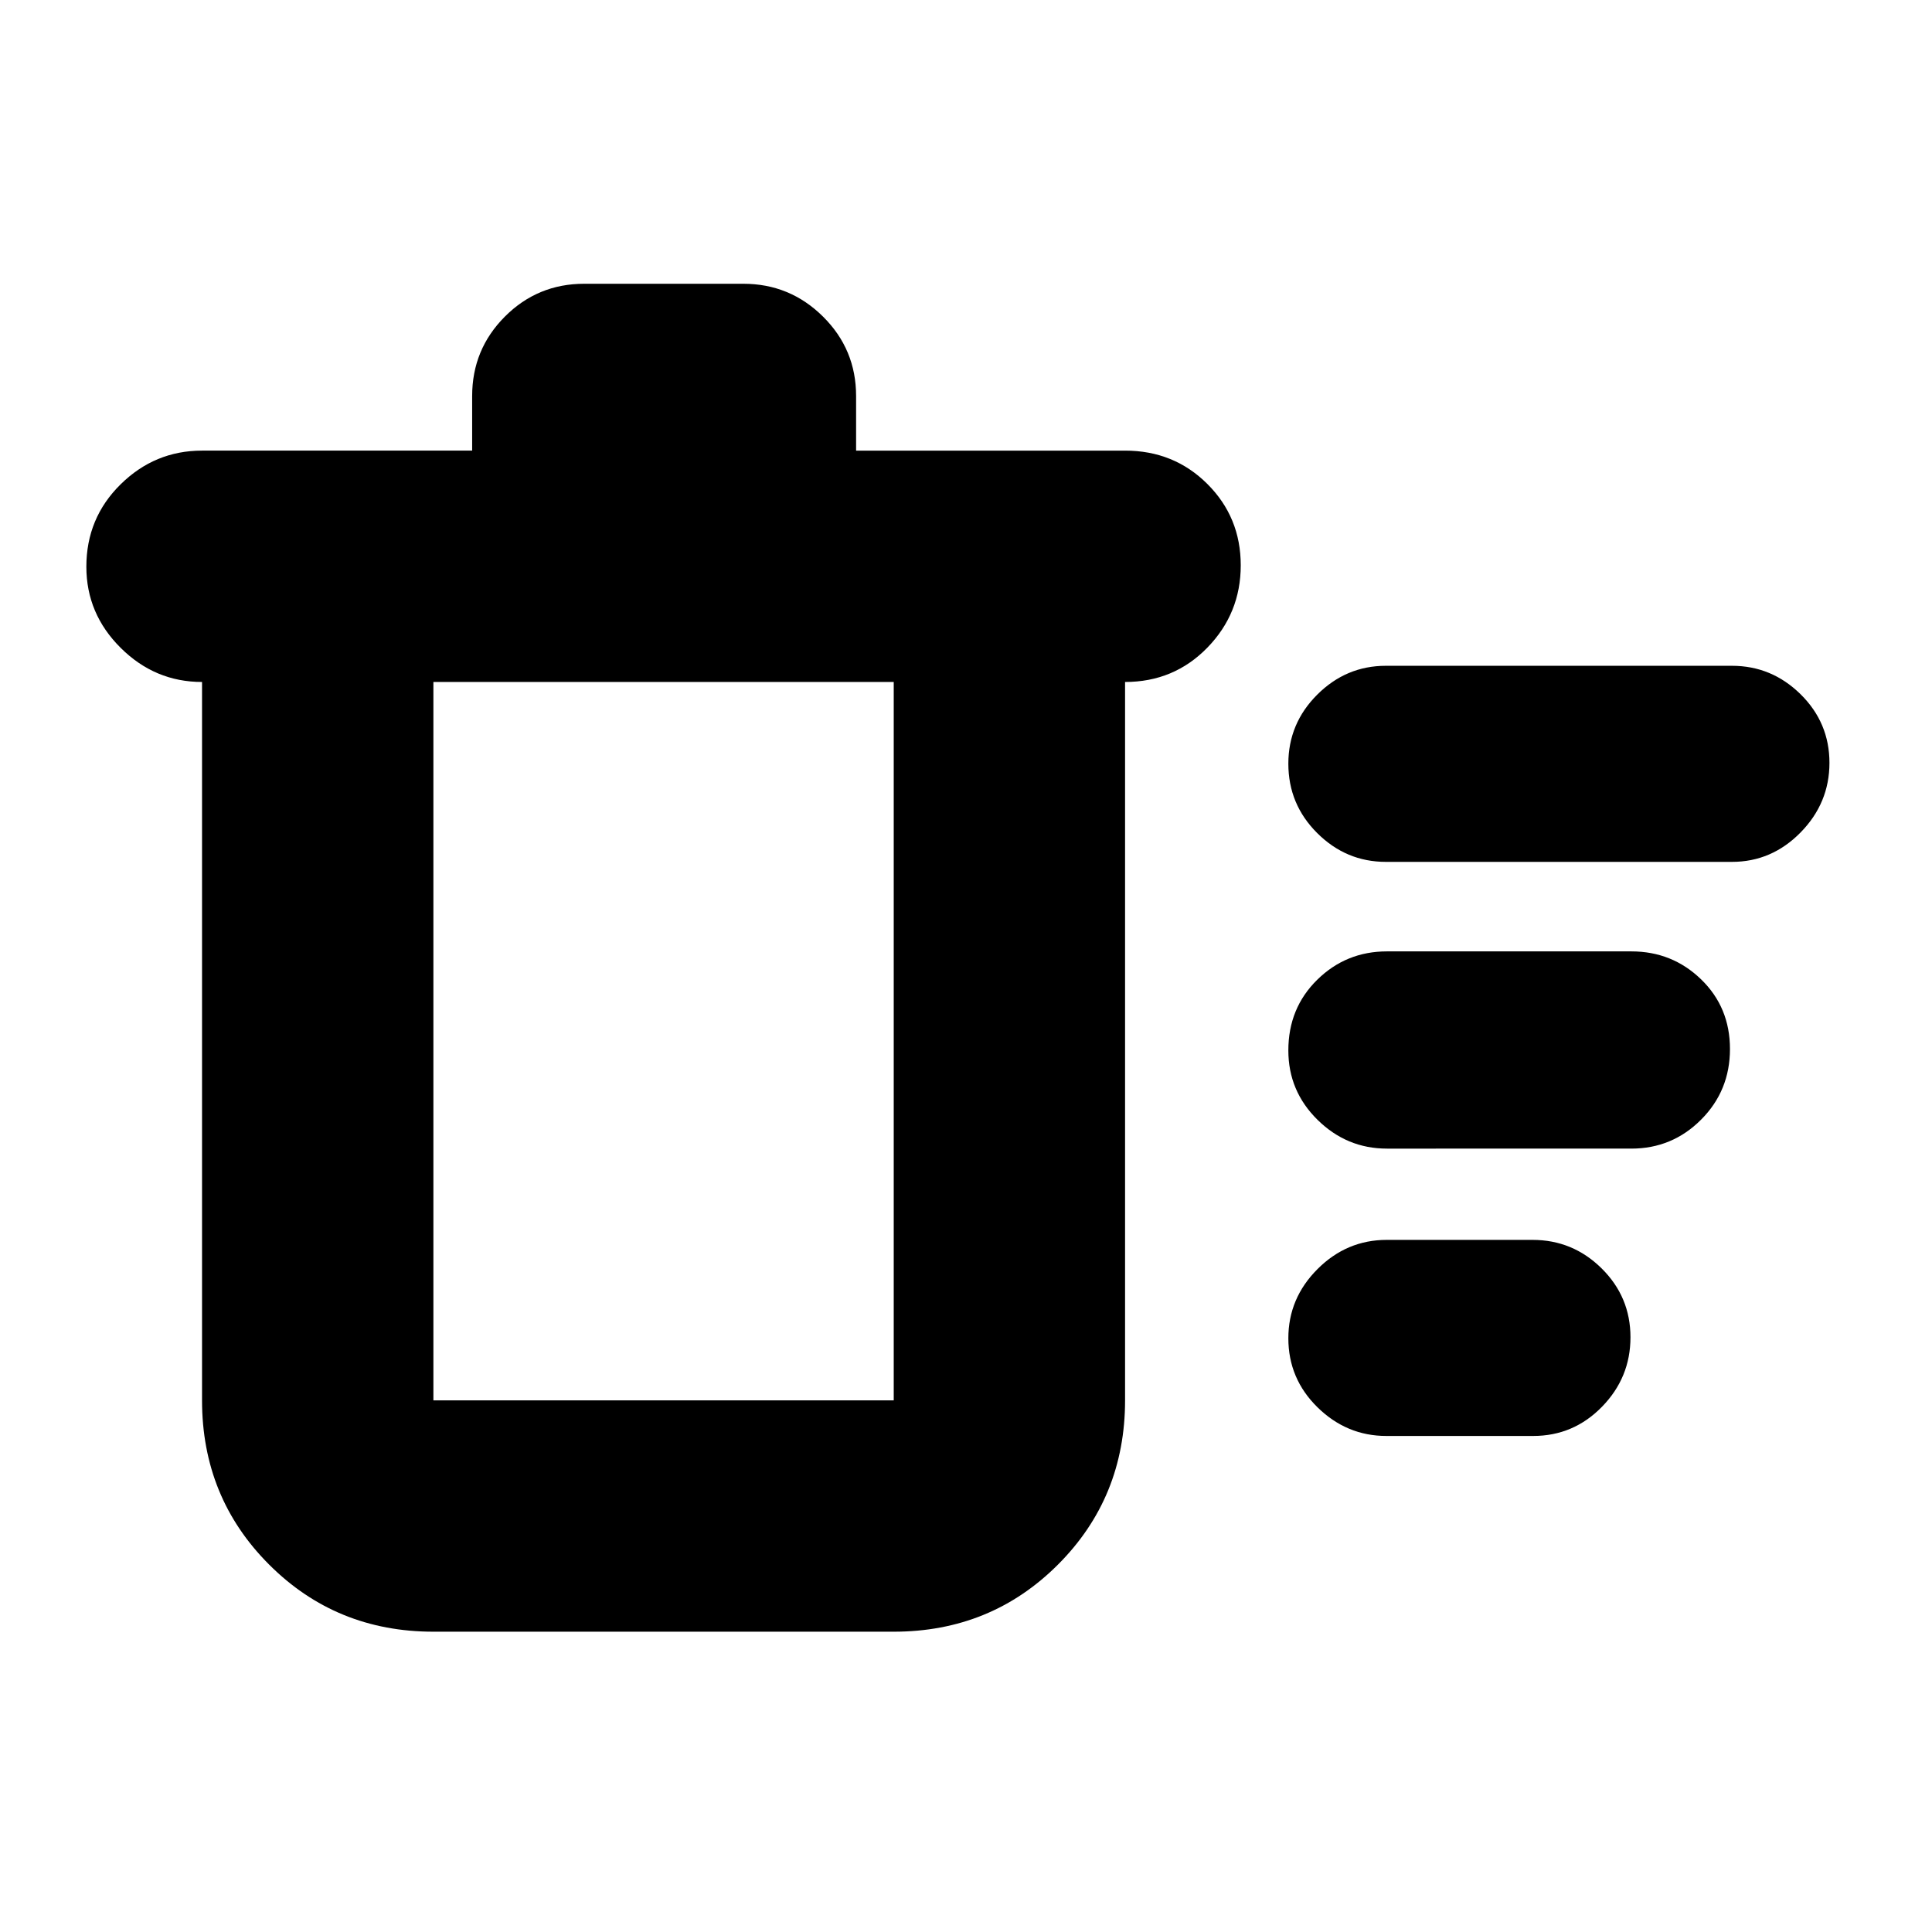 <svg xmlns="http://www.w3.org/2000/svg" height="20" viewBox="0 -960 960 960" width="20"><path d="M215.35-149.22q-48.28 0-81.62-33.34t-33.34-81.61v-356.96q-23.39 0-40.43-16.95-17.05-16.94-17.05-40.32 0-24.17 17.01-40.93 17.01-16.76 40.47-16.76h134.22v-27.13q0-23.18 16.27-39.48Q267.16-819 290.3-819h79.05q23.14 0 39.59 16.3 16.45 16.3 16.45 39.48v27.13h133.65q24.26 0 40.87 16.55 16.61 16.55 16.61 40.44 0 23.88-16.61 40.93-16.61 17.04-40.87 17.04v356.96q0 48.27-33.34 81.61-33.34 33.34-81.61 33.34H215.35Zm473.52-97.26q-19.68 0-34.19-14.22-14.51-14.22-14.51-34.33 0-19.87 14.5-34.38 14.49-14.5 34.42-14.5h72.39q20.02 0 34.36 14.17 14.33 14.18 14.33 34.22t-14.16 34.54q-14.16 14.5-34.18 14.5h-72.96Zm.3-142.78q-19.96 0-34.48-14.29-14.52-14.29-14.52-34.5 0-21 14.35-35.11 14.35-14.1 34.65-14.1h121.44q20.3 0 34.65 13.89 14.35 13.9 14.35 34.62t-14.35 35.1q-14.35 14.39-34.65 14.39H689.17Zm-.56-142.48q-19.72 0-34.08-14.29t-14.36-34.5q0-19.97 14.36-34.31 14.36-14.33 34.08-14.33h172q19.72 0 34.08 14.13 14.35 14.13 14.35 34.1t-14.35 34.59q-14.36 14.61-34.08 14.61h-172Zm-473.26-89.39v356.96h228.74v-356.96H215.35Z"/></svg>